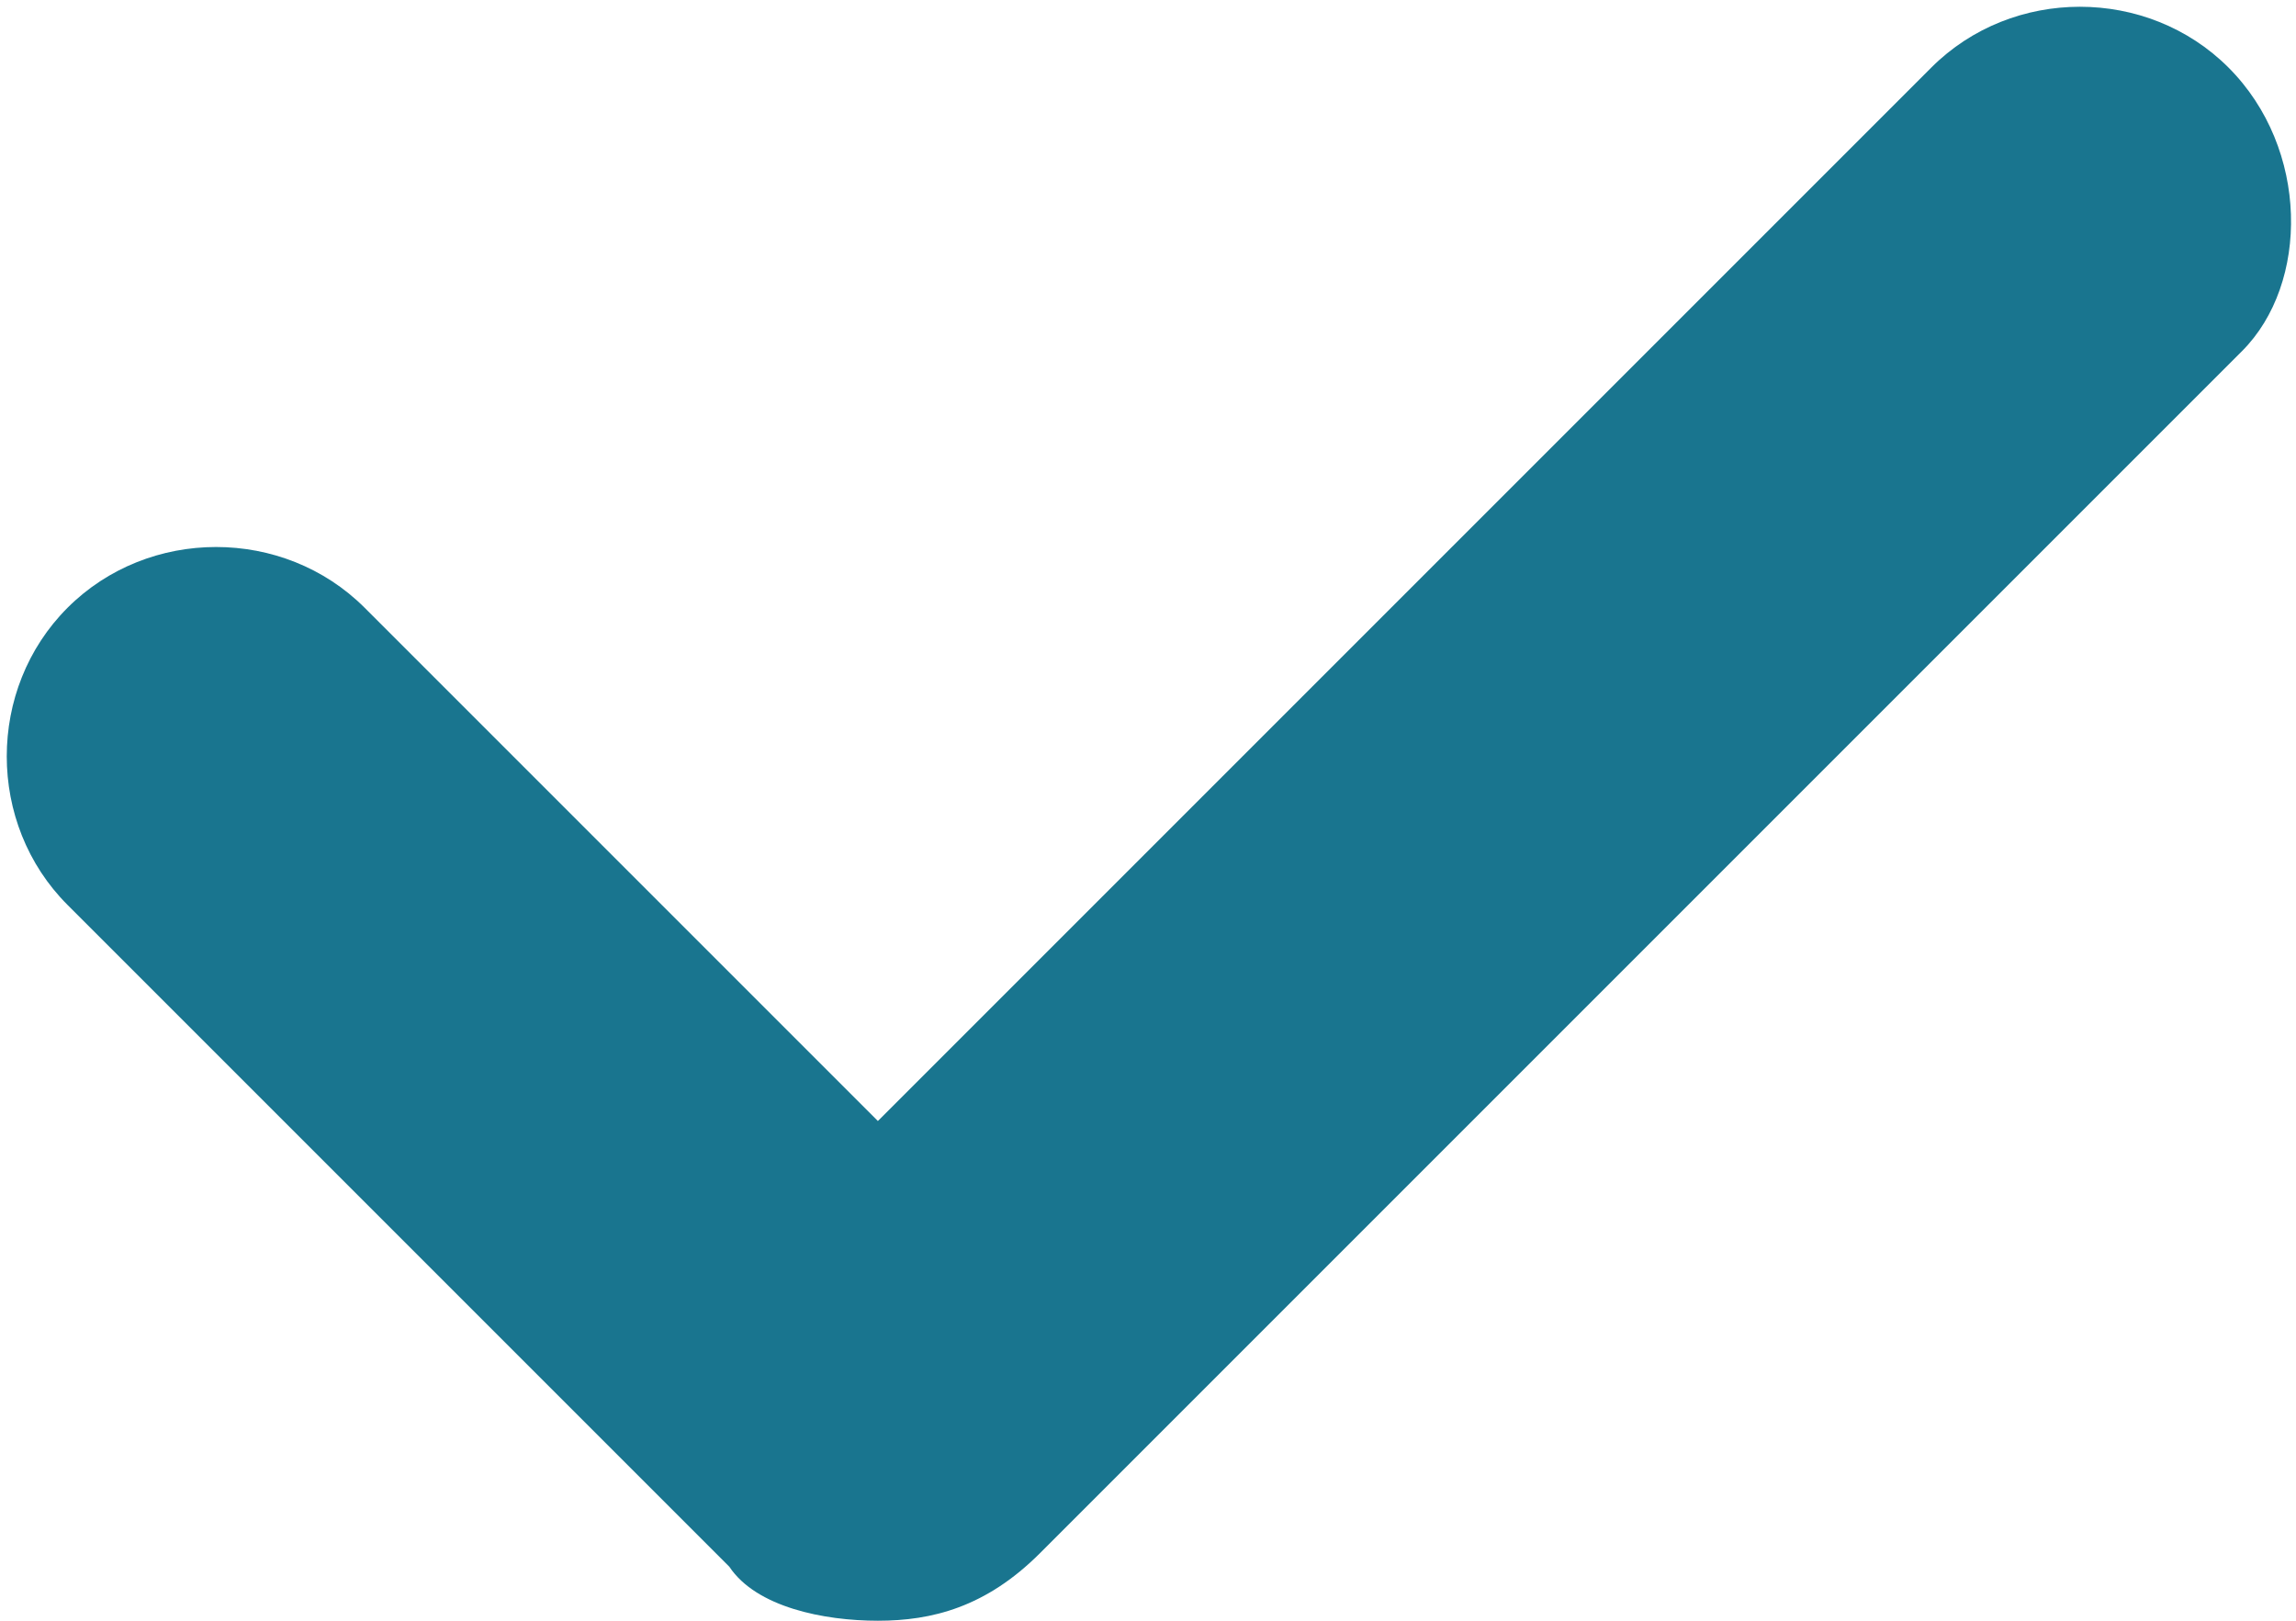 <?xml version="1.0" encoding="utf-8"?>
<!-- Generator: Adobe Illustrator 18.1.0, SVG Export Plug-In . SVG Version: 6.00 Build 0)  -->
<svg version="1.1" id="Layer_1" xmlns="http://www.w3.org/2000/svg" xmlns:xlink="http://www.w3.org/1999/xlink" x="0px" y="0px"
	 viewBox="0 0 17 12" enable-background="new 0 0 17 12" xml:space="preserve">
<path fill="#19758F" d="M16.5,0.5c-0.6-0.6-1.6-0.6-2.2,0L6.5,8.3L2.7,4.5c-0.6-0.6-1.6-0.6-2.2,0s-0.6,1.6,0,2.2l4.9,4.9
	C5.6,11.9,6.1,12,6.5,12c0.4,0,0.8-0.1,1.2-0.5l8.9-8.9C17.1,2.1,17.1,1.1,16.5,0.5z"/>
</svg>
